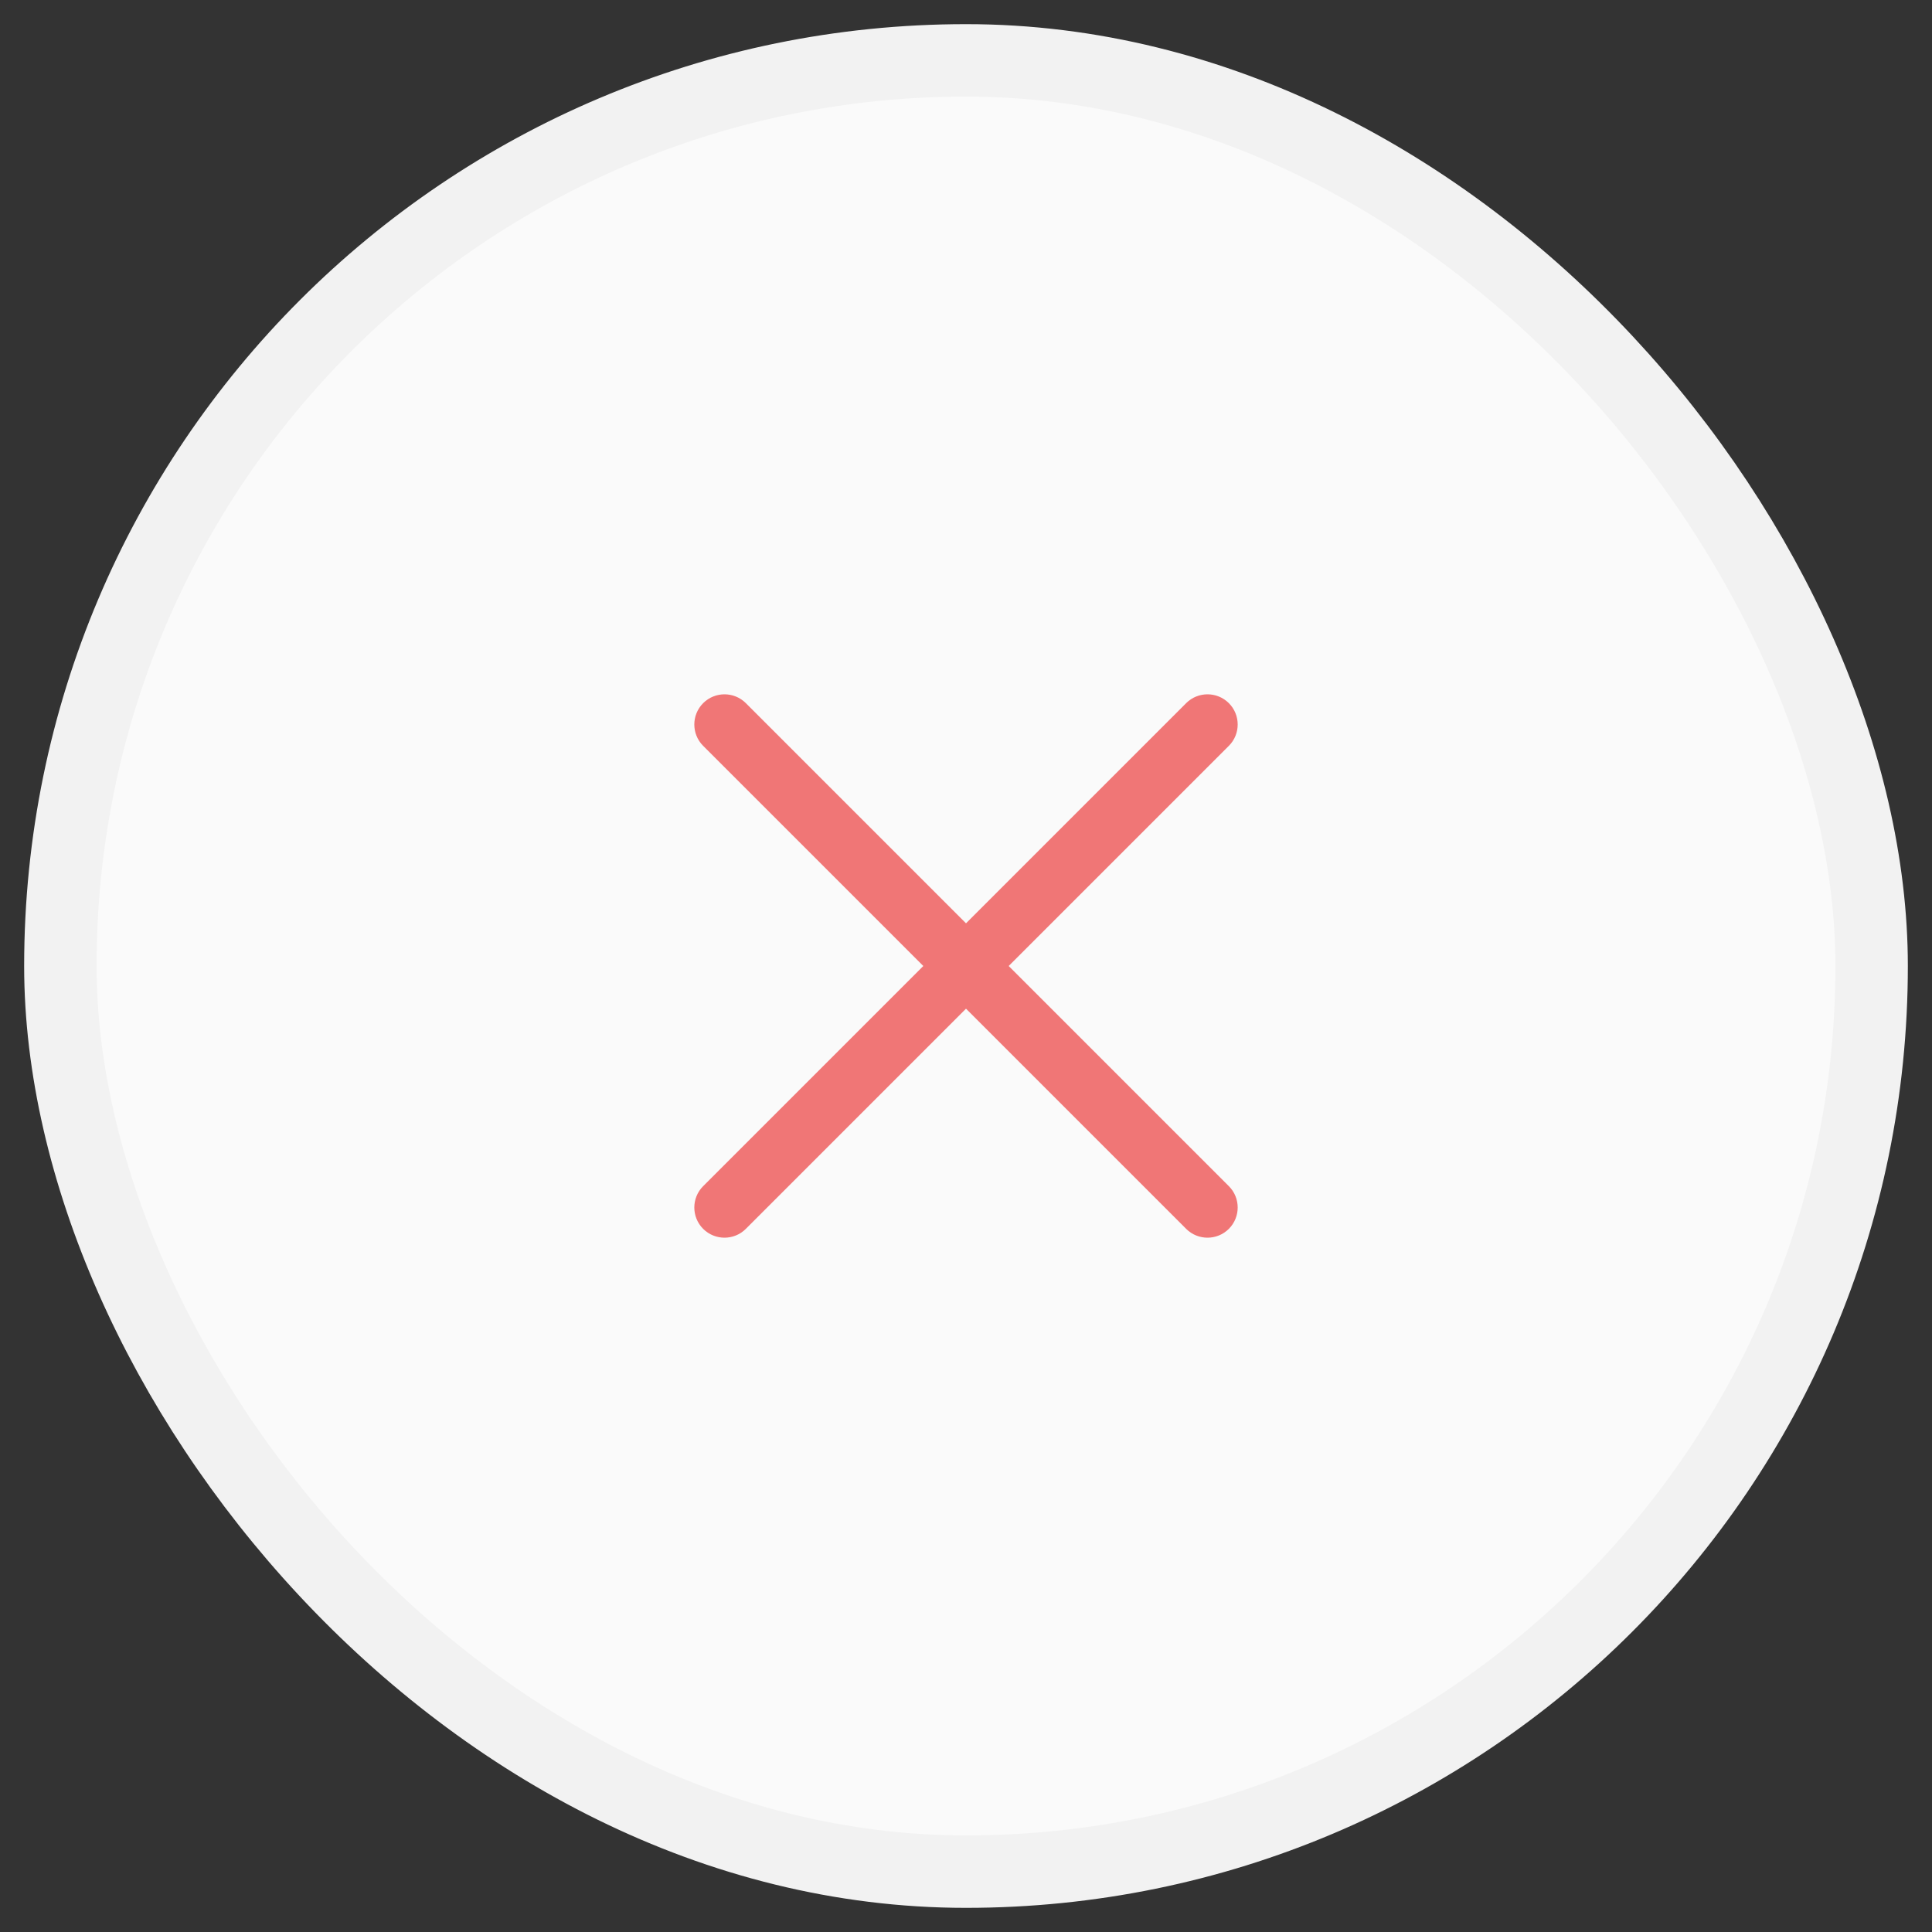 <svg width="40" height="40" viewBox="0 0 40 40" fill="none" xmlns="http://www.w3.org/2000/svg">
<rect x="0" y="0" width="40" height="40" fill="#333333" stroke="none"/>
<rect x="1.25" y="1.25" width="37.5" height="37.5" rx="18.75" fill="#FAFAFA"/>
<rect x="1.25" y="1.25" width="37.5" height="37.5" rx="18.75" stroke="#F2F2F2" stroke-width="1.5"/>
<path fill-rule="evenodd" clip-rule="evenodd" d="M14.558 14.558C14.802 14.314 15.198 14.314 15.442 14.558L20 19.116L24.558 14.558C24.802 14.314 25.198 14.314 25.442 14.558C25.686 14.802 25.686 15.198 25.442 15.442L20.884 20L25.442 24.558C25.686 24.802 25.686 25.198 25.442 25.442C25.198 25.686 24.802 25.686 24.558 25.442L20 20.884L15.442 25.442C15.198 25.686 14.802 25.686 14.558 25.442C14.314 25.198 14.314 24.802 14.558 24.558L19.116 20L14.558 15.442C14.314 15.198 14.314 14.802 14.558 14.558Z" fill="#F07676"/>
</svg>
